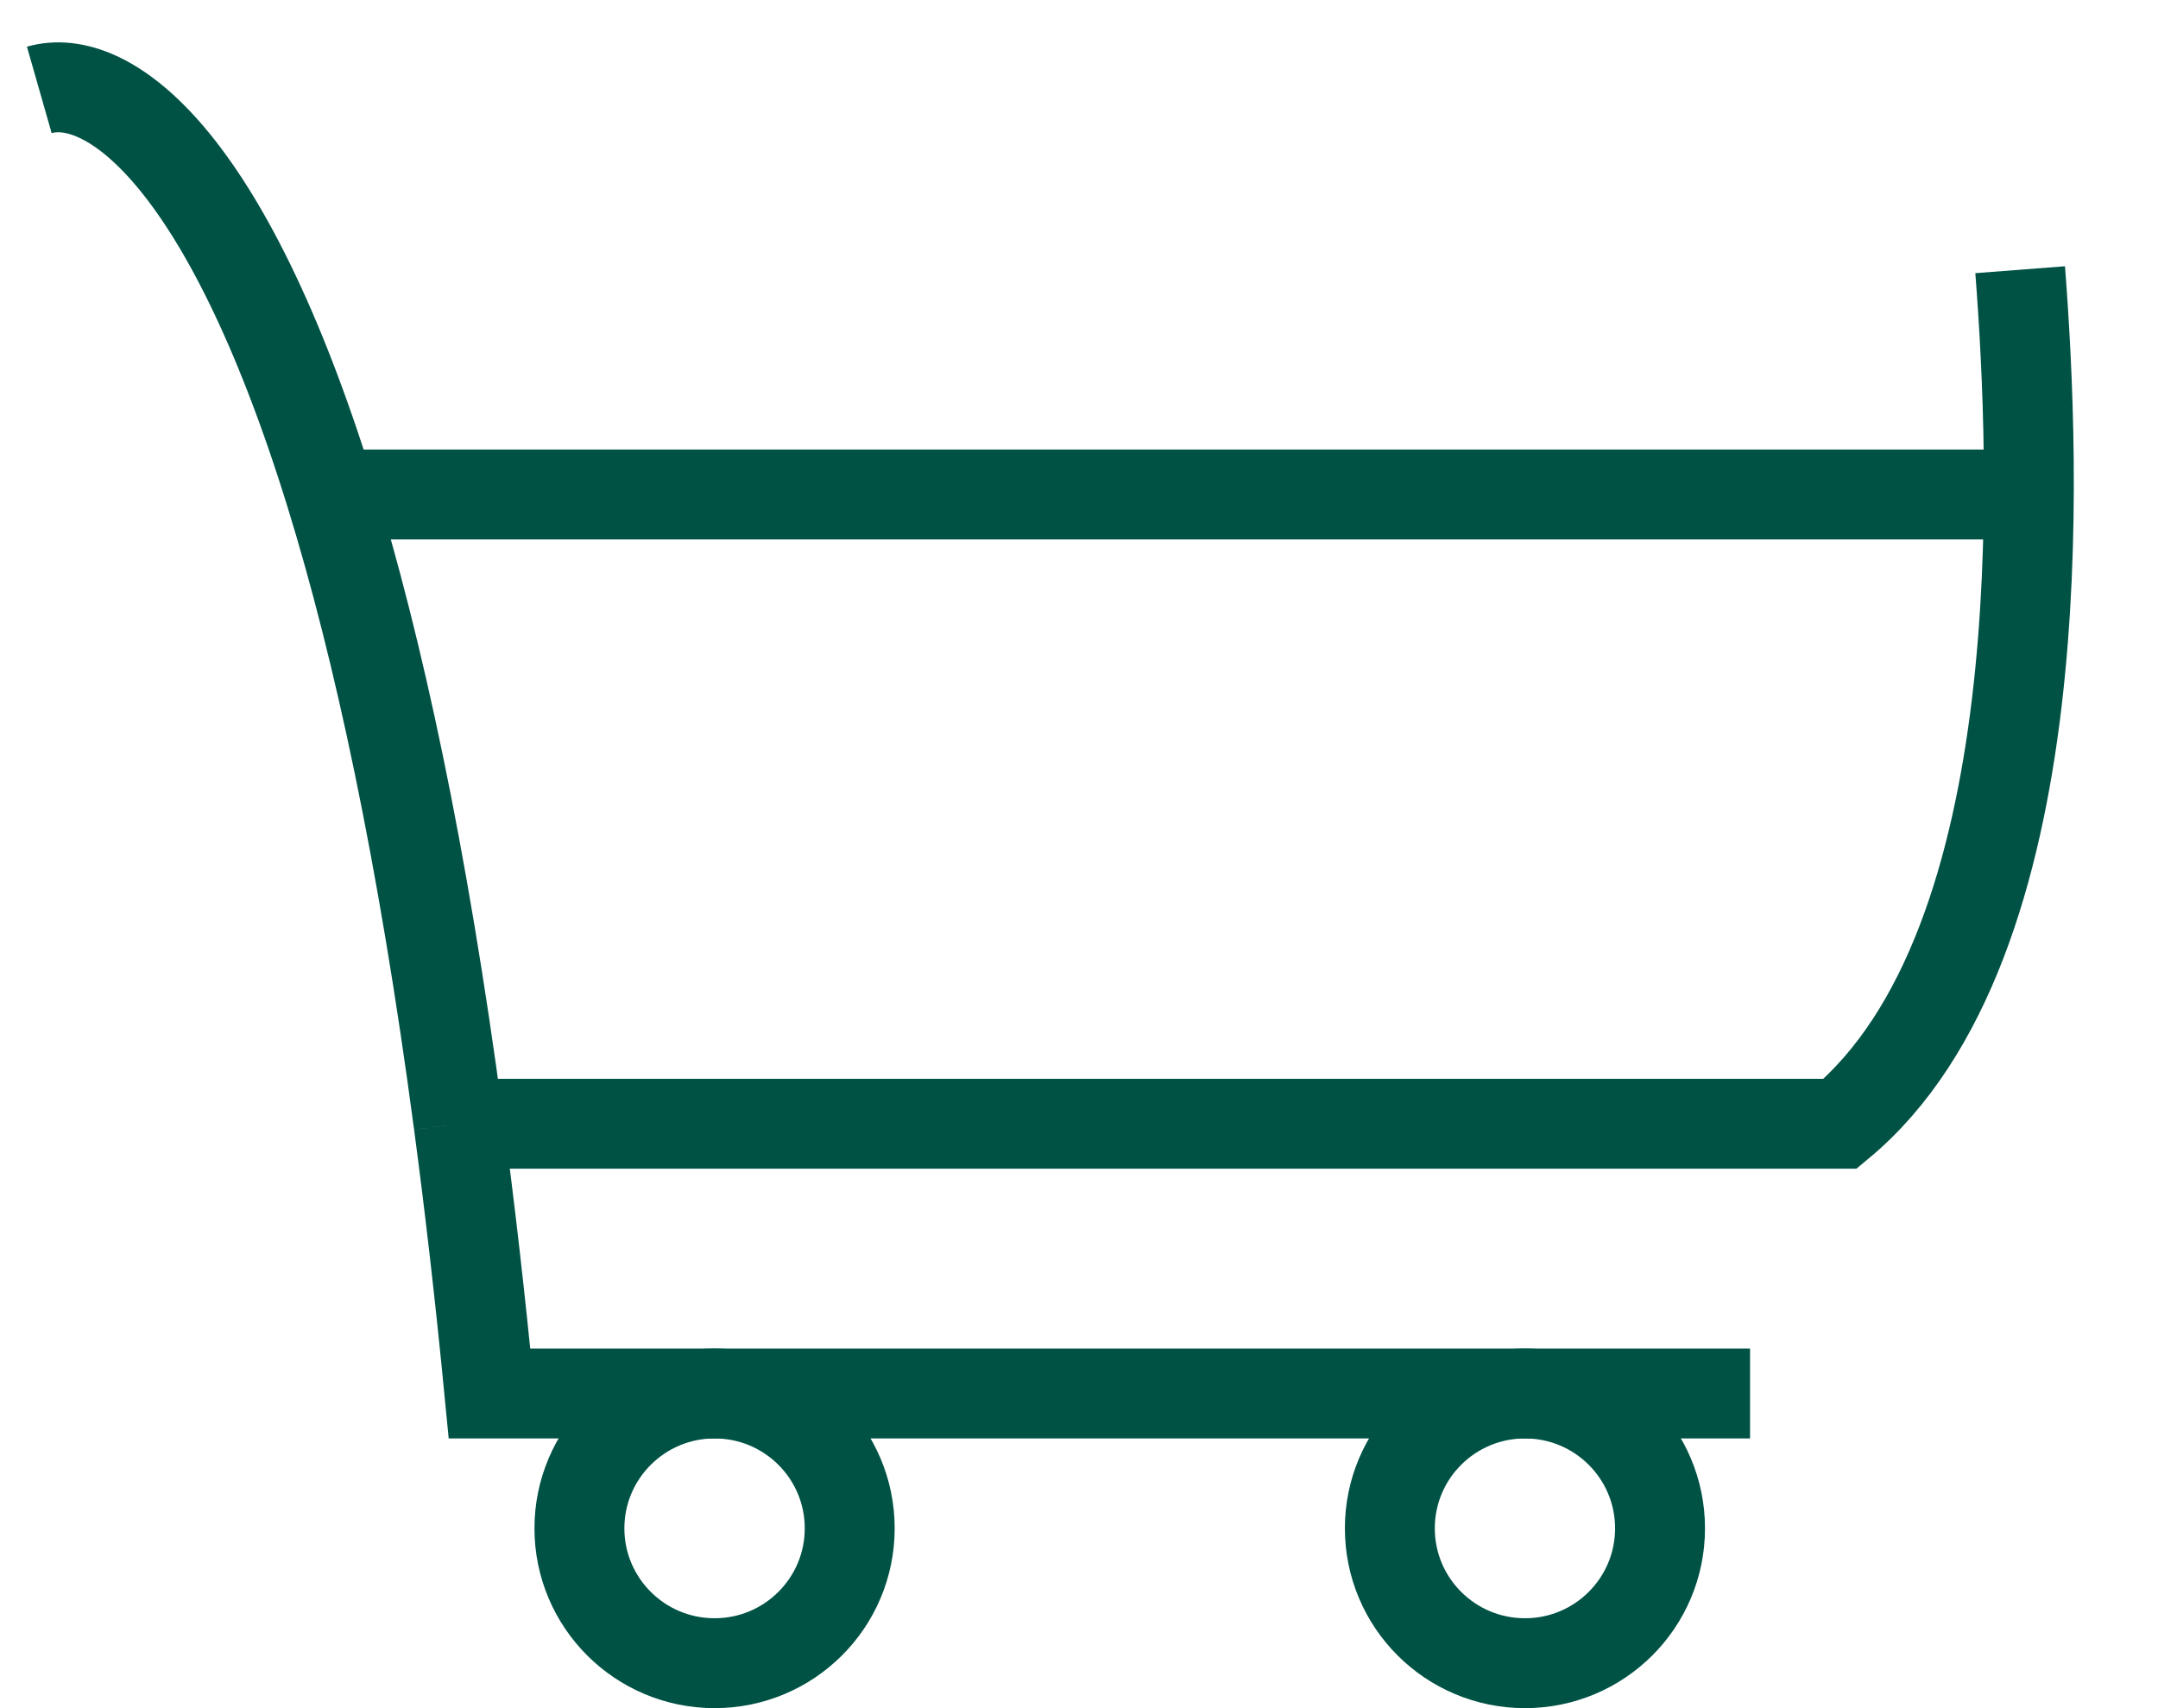 <svg width="24" height="19" viewBox="0 0 24 19" fill="none" xmlns="http://www.w3.org/2000/svg">
<path d="M0.437 1C1.175 0.789 2.5 1.684 3.678 5.5M19.463 15.5C16.96 15.5 10.651 15.5 5.444 15.5C5.34 14.427 5.225 13.428 5.101 12.5M3.678 5.5H22.467M3.678 5.5C4.203 7.2 4.699 9.48 5.101 12.5M5.101 12.5H20.465C22.868 10.5 22.634 5.167 22.467 3" stroke="#005245"/>
<path d="M9.45 17C9.45 17.828 8.778 18.5 7.947 18.5C7.117 18.5 6.444 17.828 6.444 17C6.444 16.172 7.117 15.5 7.947 15.5C8.778 15.5 9.45 16.172 9.45 17Z" stroke="#005245"/>
<path d="M18.462 17C18.462 17.828 17.79 18.5 16.96 18.5C16.129 18.5 15.457 17.828 15.457 17C15.457 16.172 16.129 15.5 16.96 15.5C17.79 15.5 18.462 16.172 18.462 17Z" stroke="#005245"/>
</svg>
